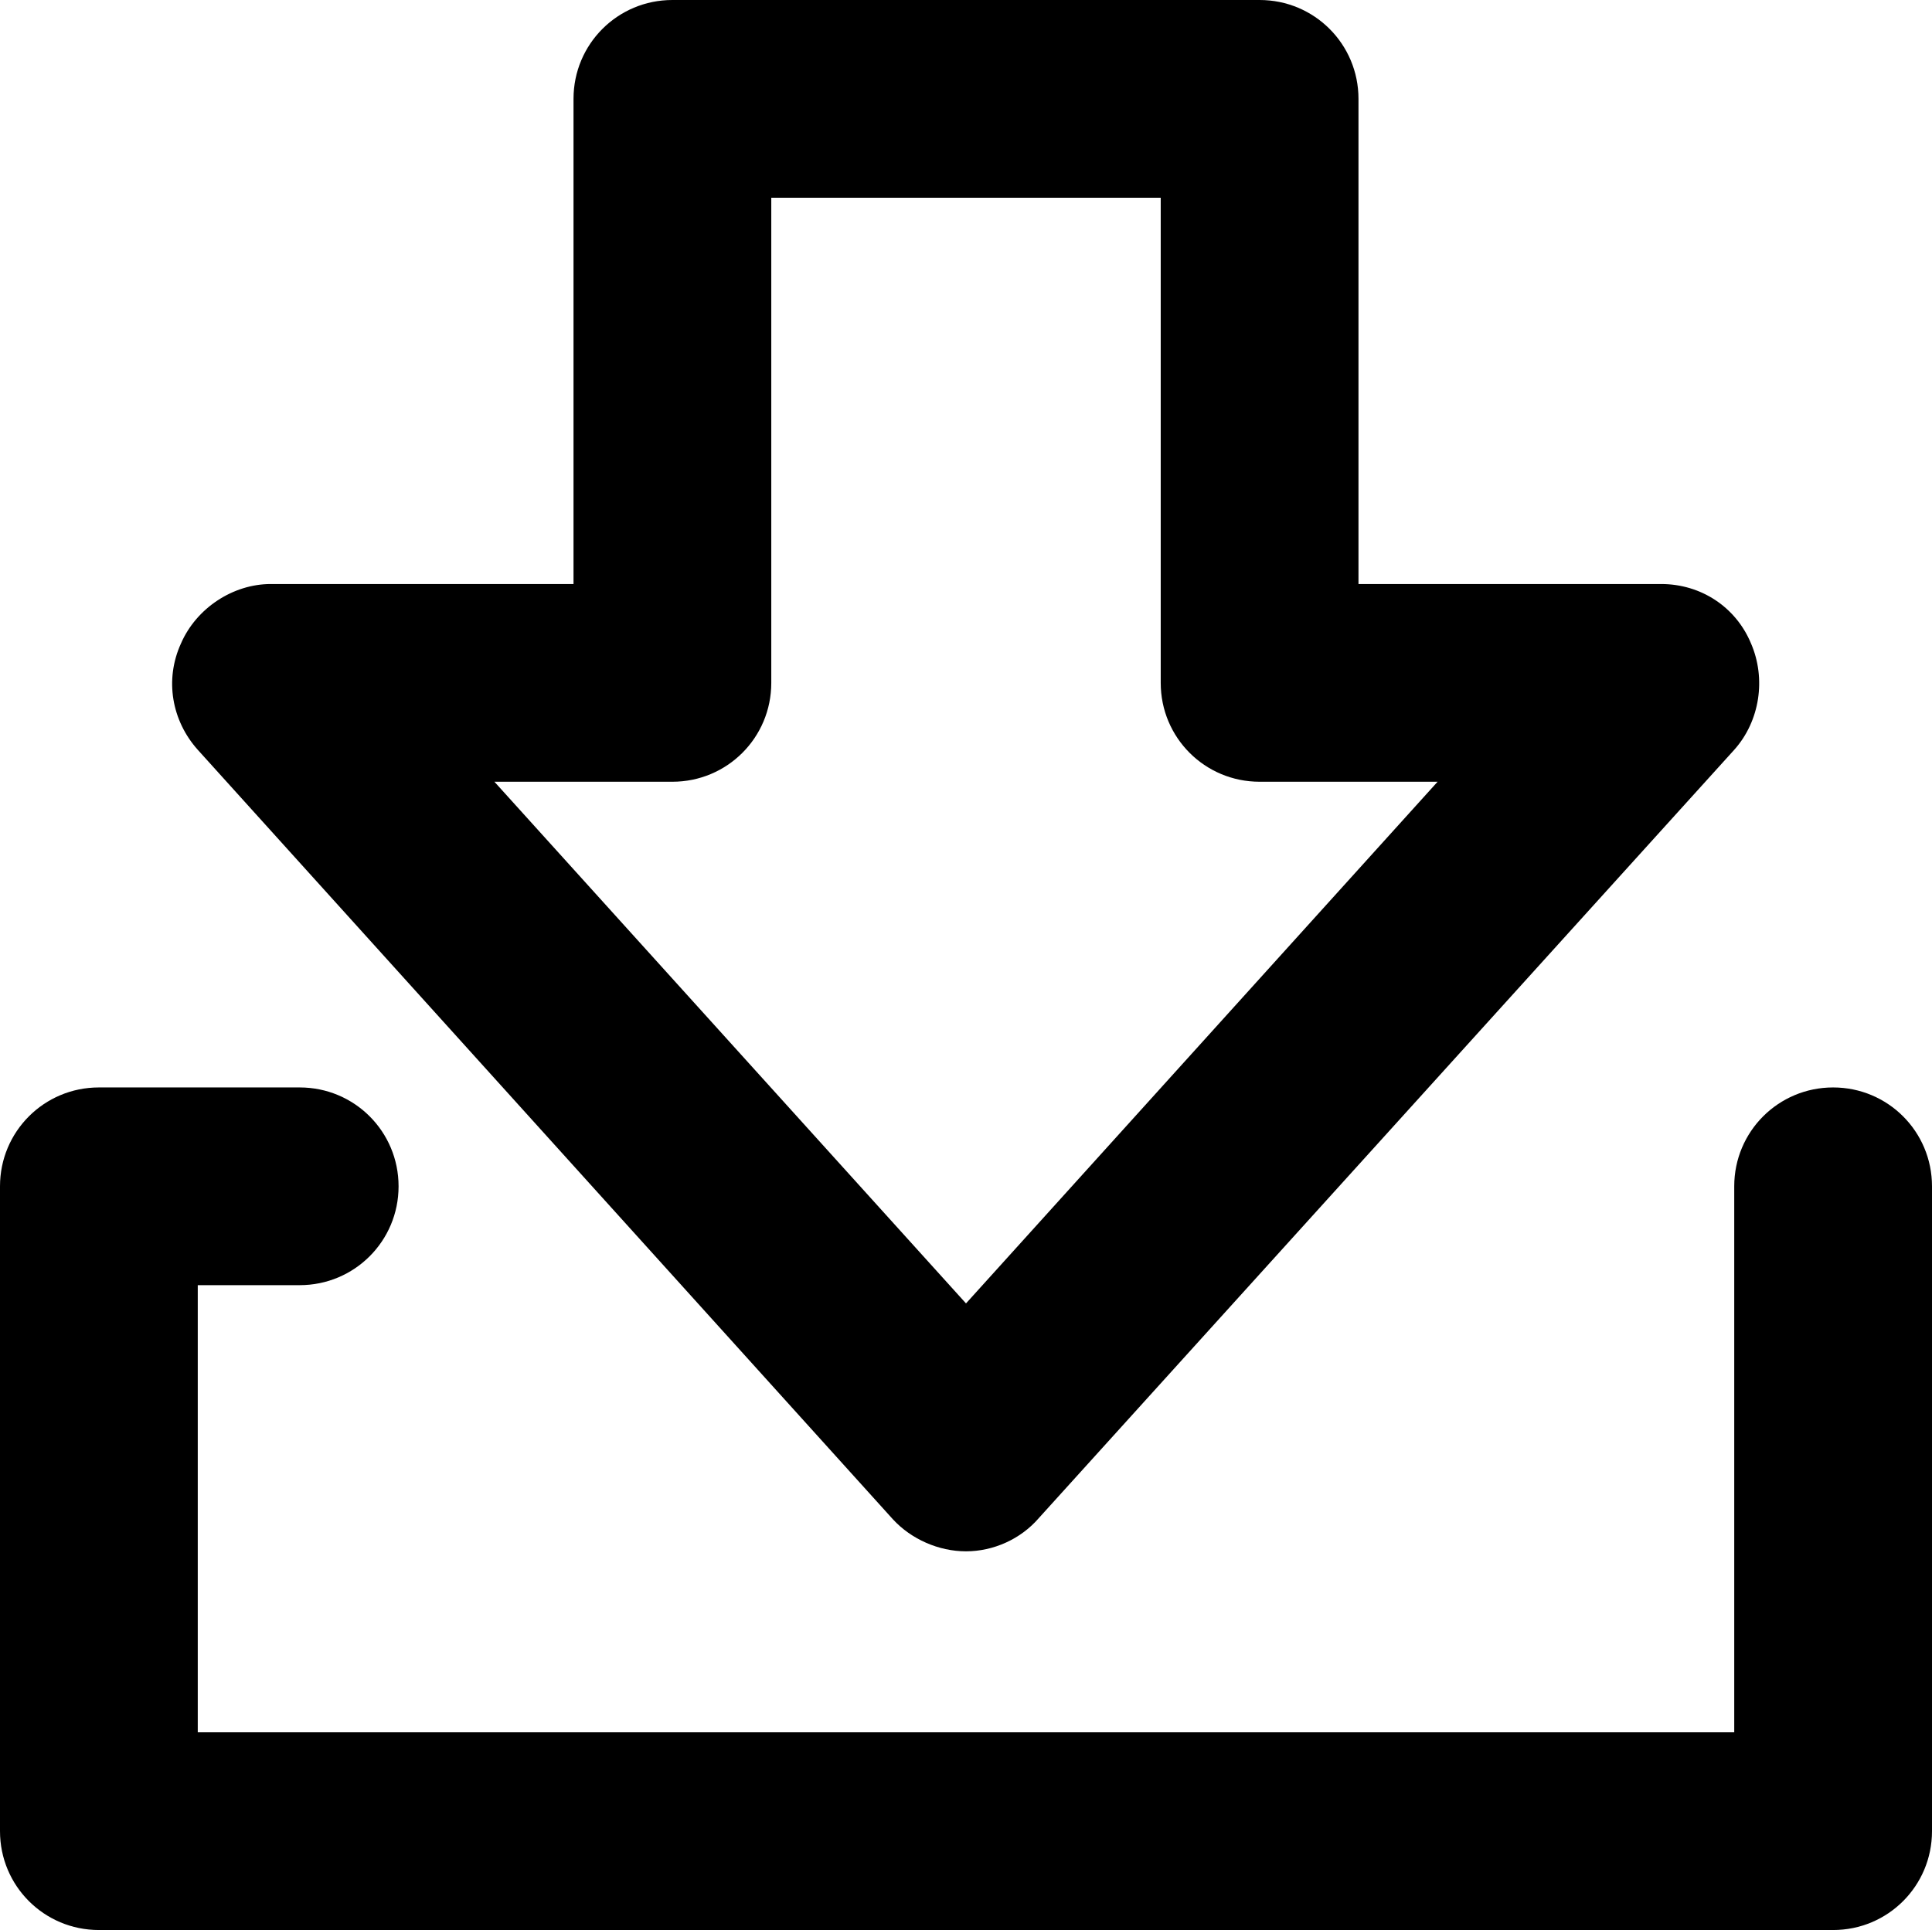 <?xml version="1.0" encoding="utf-8"?>
<!-- Generator: Adobe Illustrator 26.5.0, SVG Export Plug-In . SVG Version: 6.00 Build 0)  -->
<svg version="1.1" id="圖層_1" xmlns="http://www.w3.org/2000/svg" xmlns:xlink="http://www.w3.org/1999/xlink" x="0px" y="0px"
	 viewBox="0 0 127 126.9" style="enable-background:new 0 0 127 126.9;" xml:space="preserve">
<g>
	<path d="M63.5,102c-1.8,0-3.6-0.8-4.8-2.1L13,49.3c-1.7-1.9-2.2-4.6-1.1-7c1-2.3,3.4-3.9,5.9-3.9h19.9V6.5c0-3.6,2.9-6.5,6.5-6.5
		h38.6c3.6,0,6.5,2.9,6.5,6.5v31.9h19.9c2.6,0,4.9,1.5,5.9,3.9c1,2.3,0.6,5.1-1.1,7L68.3,99.8C67.1,101.2,65.3,102,63.5,102z
		 M32.5,51.4l31,34.3l31-34.3H82.8c-3.6,0-6.5-2.9-6.5-6.5V13H50.7v31.9c0,3.6-2.9,6.5-6.5,6.5H32.5z"/>
</g>
<g>
	<path d="M120.5,126.9H6.5c-3.6,0-6.5-2.9-6.5-6.5V78c0-3.6,2.9-6.5,6.5-6.5h13.2c3.6,0,6.5,2.9,6.5,6.5s-2.9,6.5-6.5,6.5H13v29.4
		h101V78c0-3.6,2.9-6.5,6.5-6.5s6.5,2.9,6.5,6.5v42.4C127,124,124.1,126.9,120.5,126.9z"/>
</g>
</svg>
